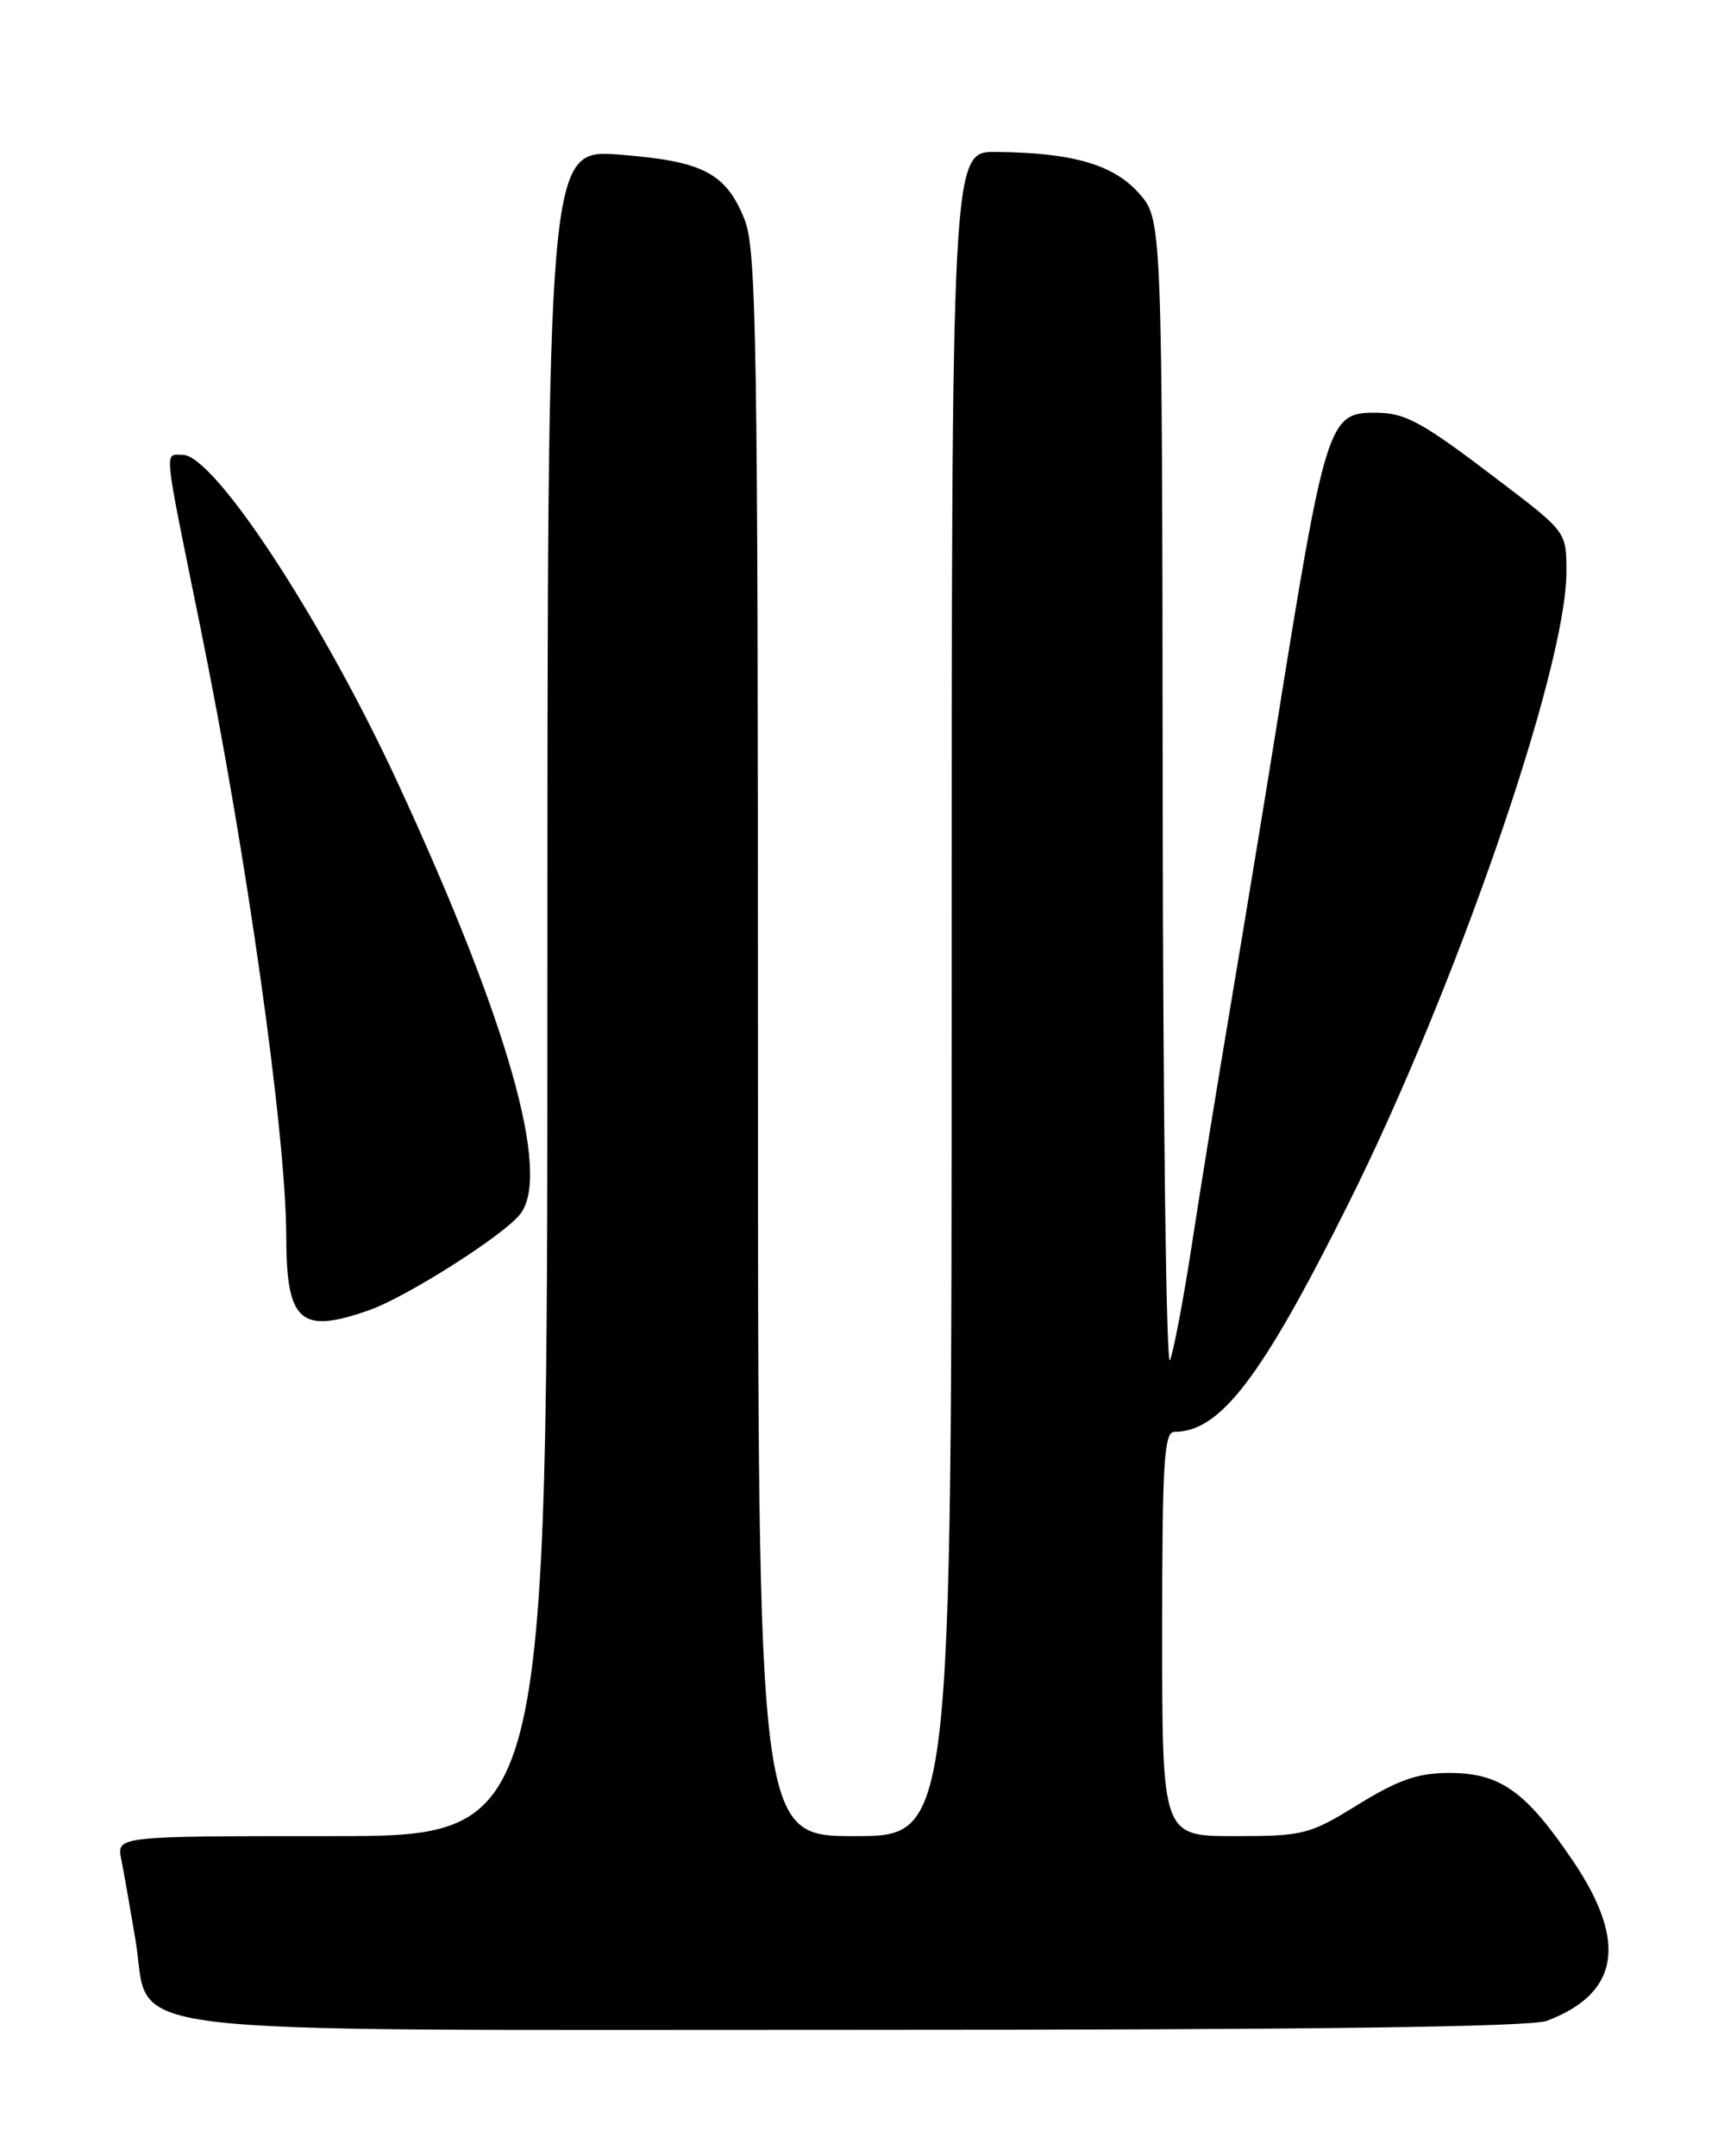 <?xml version="1.0" encoding="UTF-8" standalone="no"?>
<!DOCTYPE svg PUBLIC "-//W3C//DTD SVG 1.1//EN" "http://www.w3.org/Graphics/SVG/1.1/DTD/svg11.dtd" >
<svg xmlns="http://www.w3.org/2000/svg" xmlns:xlink="http://www.w3.org/1999/xlink" version="1.1" viewBox="0 0 204 256">
 <g >
 <path fill="currentColor"
d=" M 183.68 239.93 C 192.29 236.67 193.28 230.54 186.75 220.90 C 181.17 212.66 178.13 210.50 172.10 210.50 C 168.36 210.50 166.06 211.30 161.27 214.25 C 155.49 217.82 154.79 218.00 146.60 218.00 C 138.00 218.00 138.00 218.00 138.00 194.00 C 138.00 173.68 138.22 170.00 139.45 170.00 C 144.89 170.00 149.76 163.63 160.03 143.08 C 172.83 117.47 186.00 79.35 186.00 67.91 C 186.00 63.16 186.00 63.16 178.24 57.25 C 168.74 50.00 166.92 49.00 163.22 49.00 C 157.73 49.00 157.36 50.17 151.46 87.00 C 150.18 94.97 147.81 109.38 146.19 119.00 C 144.57 128.62 142.45 141.68 141.49 148.00 C 140.52 154.32 139.36 160.40 138.93 161.50 C 138.49 162.60 138.10 132.57 138.06 94.77 C 138.00 26.03 138.00 26.03 135.22 22.92 C 132.18 19.52 127.31 18.12 118.25 18.04 C 113.00 18.00 113.00 18.00 113.00 118.00 C 113.00 218.00 113.00 218.00 101.50 218.00 C 90.00 218.00 90.00 218.00 90.00 124.02 C 90.00 40.58 89.82 29.60 88.42 26.08 C 86.20 20.53 83.49 19.13 73.55 18.36 C 65.00 17.70 65.00 17.70 65.00 117.85 C 65.00 218.00 65.00 218.00 39.42 218.00 C 13.84 218.00 13.84 218.00 14.40 220.75 C 14.70 222.26 15.46 226.58 16.09 230.34 C 18.03 241.95 10.26 240.99 102.18 241.00 C 155.50 241.00 181.78 240.66 183.68 239.93 Z  M 43.85 155.55 C 48.28 153.99 59.71 146.73 61.75 144.18 C 65.50 139.50 60.35 121.34 47.25 92.99 C 38.28 73.59 25.44 54.00 21.69 54.00 C 19.48 54.00 19.33 52.52 23.80 74.50 C 29.27 101.35 33.98 134.74 33.99 146.82 C 34.01 156.98 35.66 158.44 43.85 155.55 Z "/>
</g>
</svg>